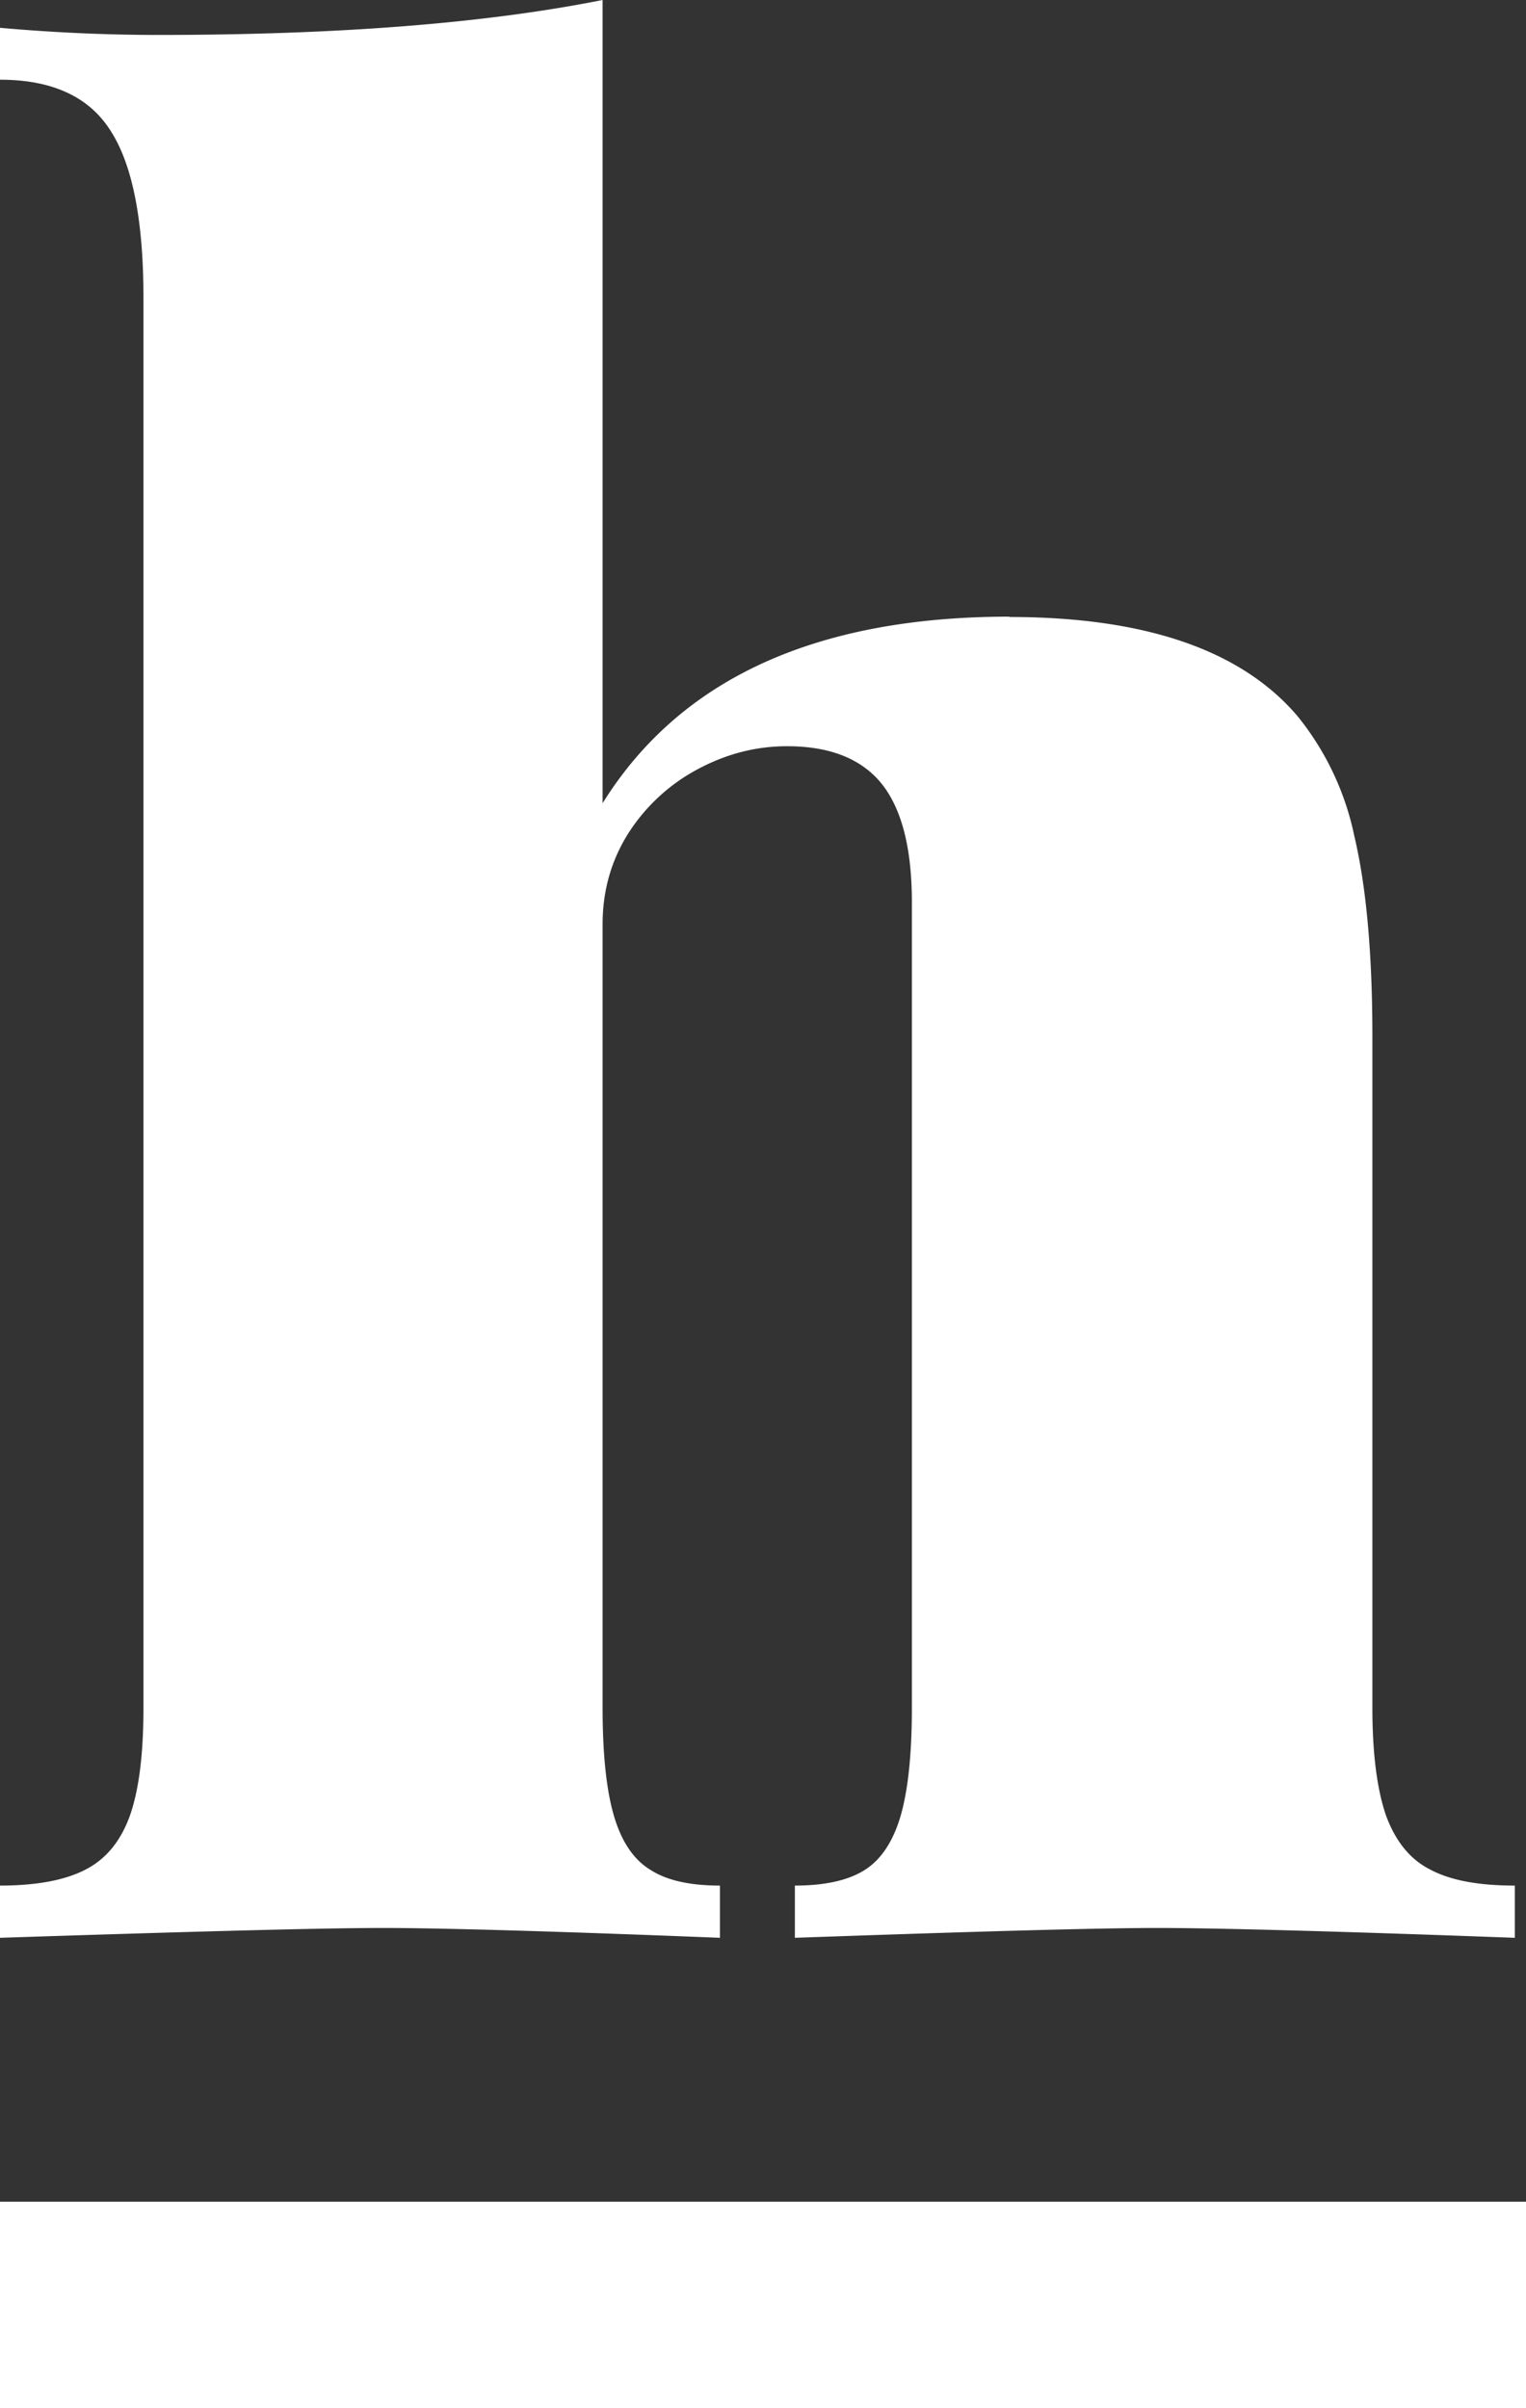 <svg xmlns="http://www.w3.org/2000/svg" xmlns:xlink="http://www.w3.org/1999/xlink" width="45" height="71" viewBox="0 0 45 71"><rect x="0" y="0" width="45" height="71" fill="#333333" stroke="none"/><defs><path id="gpa6a" d="M490 311v-6.09h45V311z"/><path id="gpa6b" d="M519.76 258.19c4 0 6.84.97 8.5 2.92a8.29 8.29 0 0 1 1.68 3.55c.35 1.48.53 3.45.53 5.9v19.79c0 1.36.14 2.41.4 3.17.28.76.71 1.3 1.31 1.6.6.32 1.43.47 2.49.47v1.54c-5.4-.2-8.9-.29-10.53-.29-1.74 0-5.3.1-10.7.29v-1.54c.88 0 1.57-.15 2.06-.46.49-.31.84-.85 1.06-1.6.22-.77.33-1.82.33-3.18V266.6c0-1.57-.29-2.73-.88-3.48-.59-.74-1.52-1.12-2.8-1.12-.93 0-1.8.23-2.64.68a5.48 5.48 0 0 0-2.03 1.87c-.51.8-.77 1.7-.77 2.7v23.1c0 1.36.11 2.41.33 3.17.22.76.58 1.3 1.07 1.6.49.32 1.18.47 2.06.47v1.54c-5-.2-8.32-.29-9.93-.29-1.75 0-5.51.1-11.3.29v-1.54c1.05 0 1.89-.15 2.5-.46.62-.31 1.06-.85 1.33-1.6.27-.77.4-1.82.4-3.18v-41.58c0-2.26-.32-3.9-.96-4.9-.63-1.01-1.72-1.52-3.27-1.52v-1.53c1.57.14 3.13.21 4.67.21 5.28 0 9.64-.34 13.1-1.03v23.68c2.28-3.66 6.28-5.5 12-5.5z"/></defs><g><g transform="translate(-490 -240)"><use fill="#fff" xlink:href="#gpa6a"/></g><g transform="translate(-490 -240)"><use fill="#fff" xlink:href="#gpa6b"/></g></g></svg>